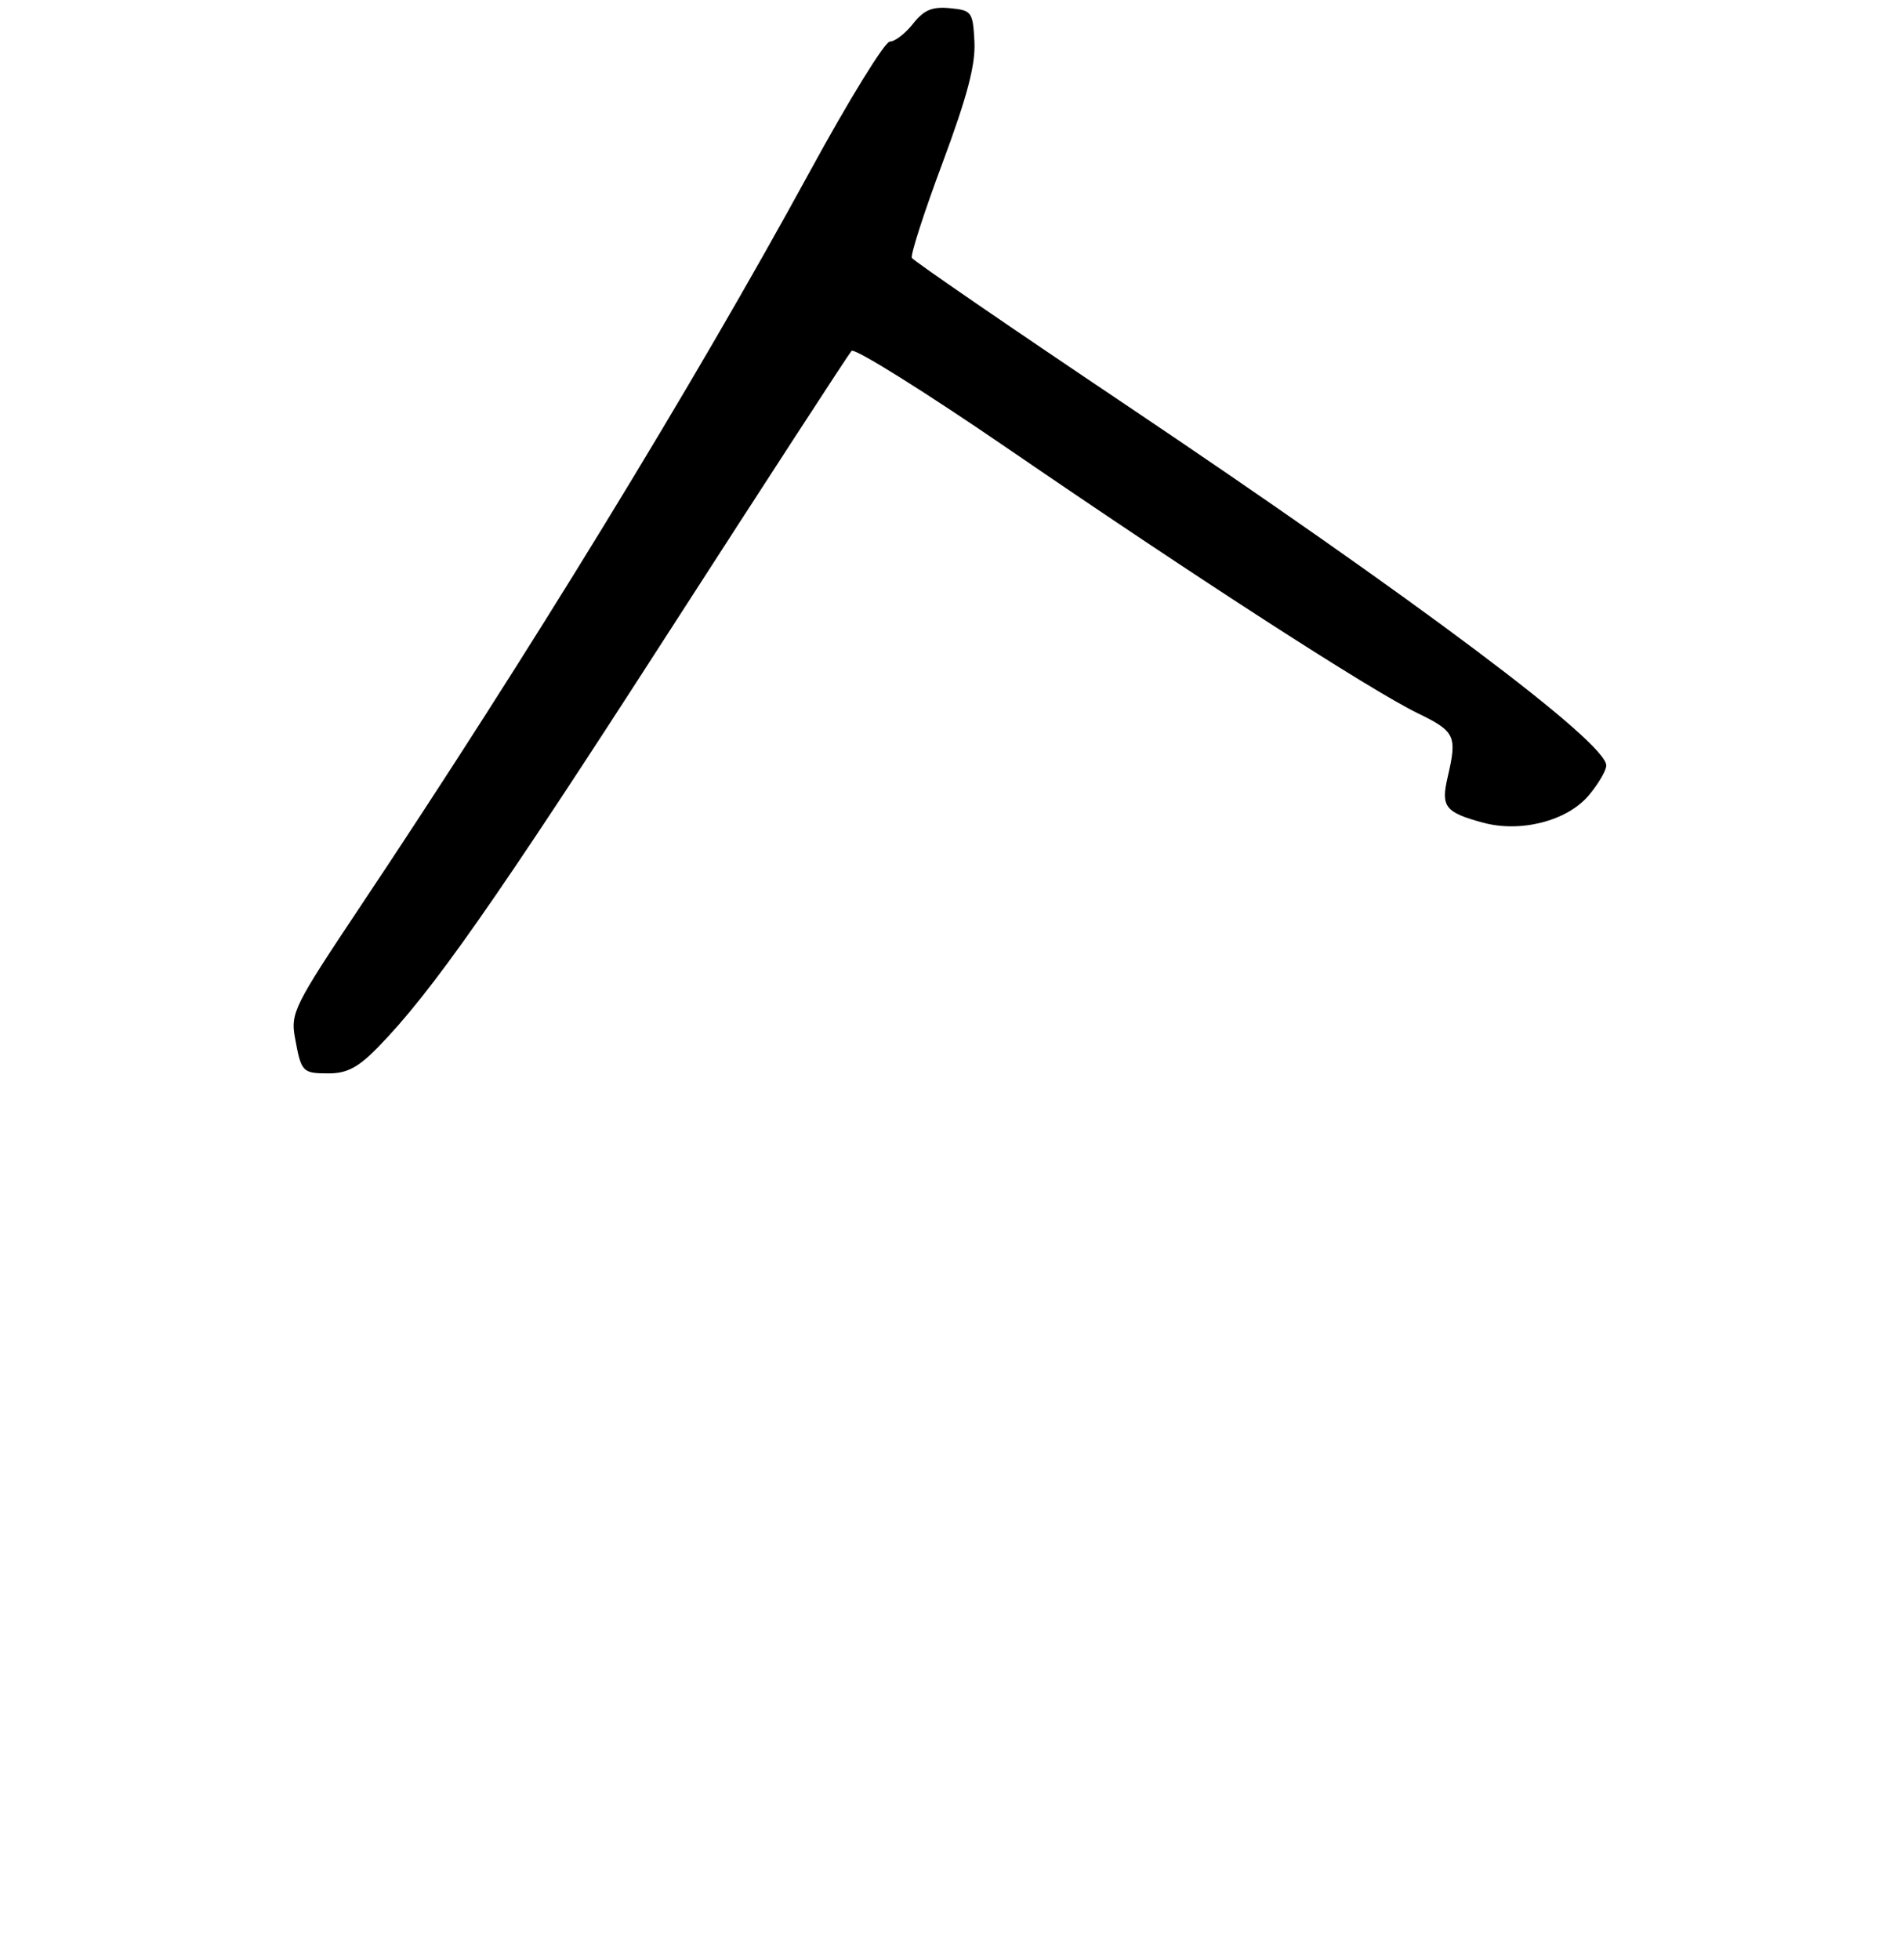 <?xml version="1.0" encoding="UTF-8" standalone="no"?>
<!DOCTYPE svg PUBLIC "-//W3C//DTD SVG 1.1//EN" "http://www.w3.org/Graphics/SVG/1.1/DTD/svg11.dtd" >
<svg xmlns="http://www.w3.org/2000/svg" xmlns:xlink="http://www.w3.org/1999/xlink" version="1.1" viewBox="0 0 275 283">
 <g >
 <path fill="currentColor"
d=" M 54.57 151.25 C 62.31 143.34 71.55 130.16 96.45 91.50 C 110.63 69.50 122.57 51.13 122.99 50.67 C 123.42 50.21 133.72 56.65 145.88 64.99 C 173.11 83.64 197.96 99.68 204.78 103.00 C 210.19 105.63 210.48 106.25 209.09 112.22 C 208.09 116.50 208.71 117.30 214.17 118.79 C 219.63 120.28 226.36 118.55 229.47 114.85 C 230.86 113.20 232.00 111.26 232.00 110.54 C 232.00 107.19 204.62 86.66 162.21 58.19 C 145.65 47.08 131.93 37.65 131.70 37.24 C 131.48 36.83 133.47 30.65 136.14 23.50 C 139.72 13.88 140.91 9.33 140.74 6.00 C 140.51 1.70 140.36 1.49 137.20 1.18 C 134.62 0.94 133.45 1.43 131.87 3.43 C 130.76 4.84 129.26 6.00 128.53 6.00 C 127.80 6.00 122.60 14.44 116.98 24.75 C 100.23 55.47 76.32 94.55 51.79 131.28 C 42.54 145.14 41.96 146.30 42.59 149.78 C 43.51 154.85 43.65 155.00 47.51 155.00 C 50.11 155.00 51.76 154.13 54.57 151.25 Z "/>
</g>
</svg>